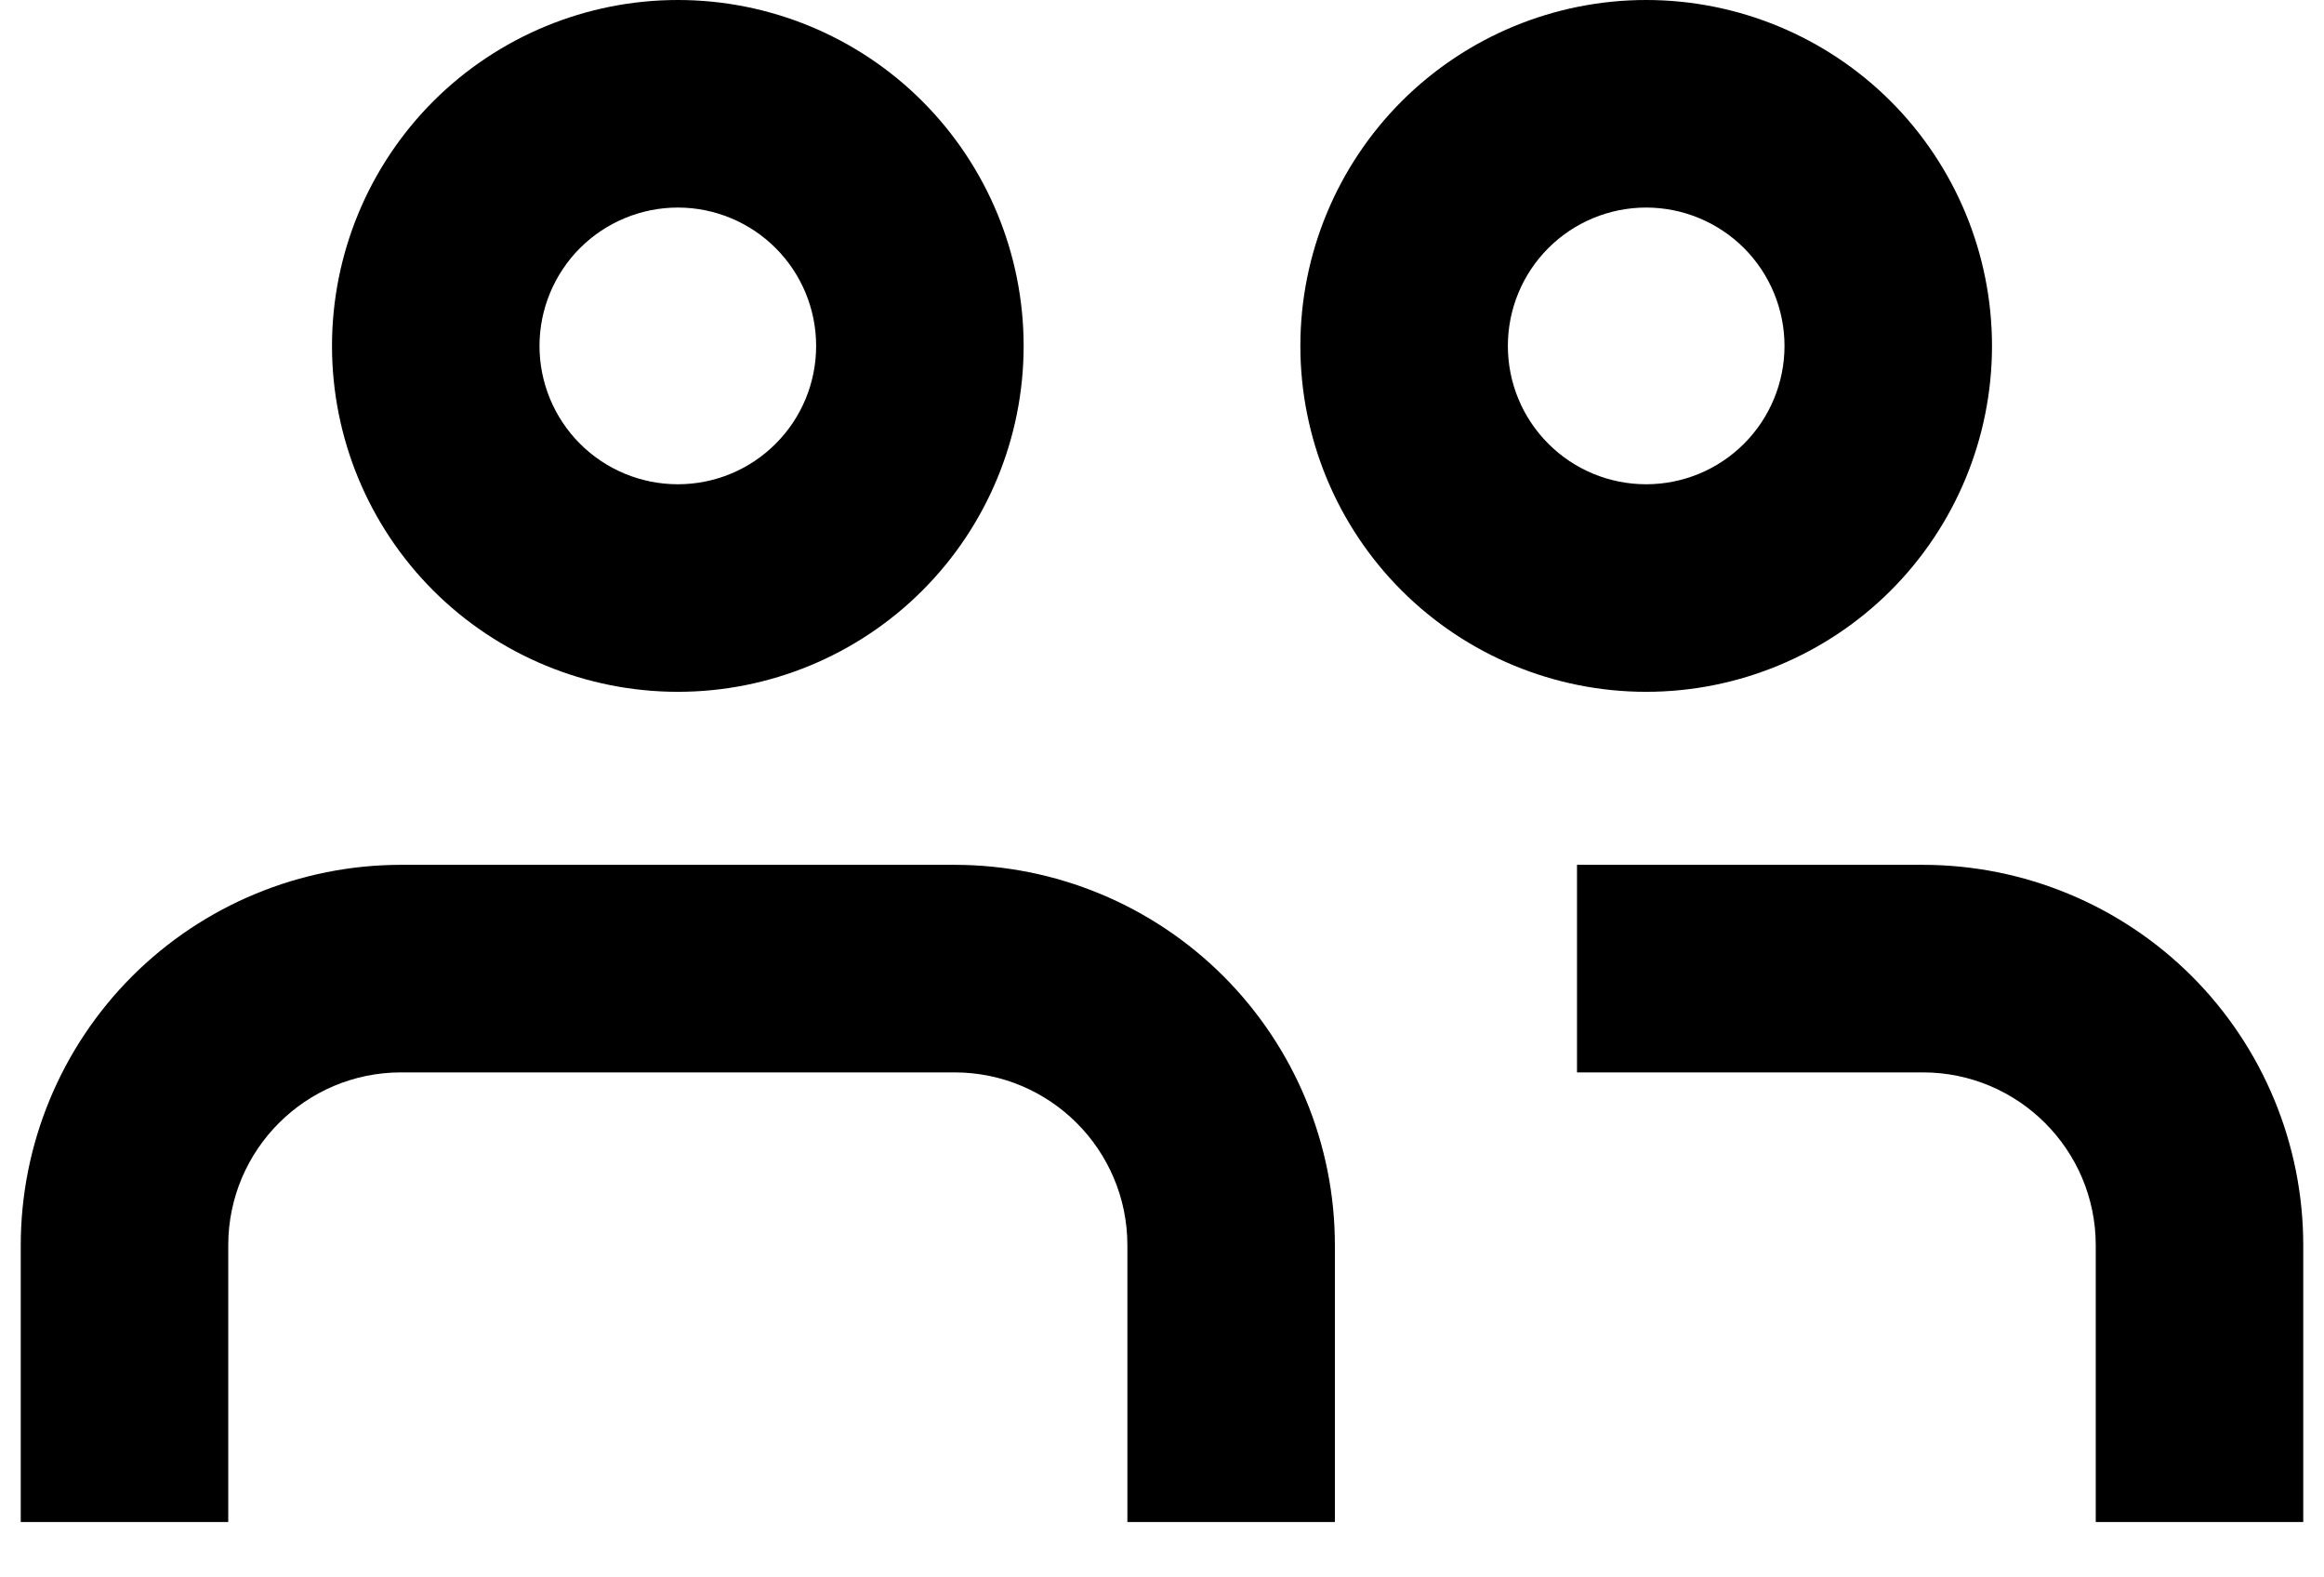 <svg width="28" height="19" viewBox="0 0 28 19" fill="none"
  xmlns="http://www.w3.org/2000/svg">
  <path fill-rule="evenodd" clip-rule="evenodd" d="M19.833 5.833C20.275 5.833 20.699 5.658 21.012 5.345C21.324 5.033 21.5 4.609 21.5 4.167C21.5 3.725 21.324 3.301 21.012 2.988C20.699 2.676 20.275 2.5 19.833 2.5C19.391 2.5 18.967 2.676 18.655 2.988C18.342 3.301 18.167 3.725 18.167 4.167C18.167 4.609 18.342 5.033 18.655 5.345C18.967 5.658 19.391 5.833 19.833 5.833V5.833ZM19.833 8.333C20.938 8.333 21.998 7.894 22.78 7.113C23.561 6.332 24 5.272 24 4.167C24 3.062 23.561 2.002 22.78 1.22C21.998 0.439 20.938 0 19.833 0C18.728 0 17.669 0.439 16.887 1.22C16.106 2.002 15.667 3.062 15.667 4.167C15.667 5.272 16.106 6.332 16.887 7.113C17.669 7.894 18.728 8.333 19.833 8.333V8.333ZM16.083 18.333V15C16.083 13.784 15.6 12.619 14.741 11.759C13.881 10.9 12.716 10.417 11.5 10.417H4.833C3.618 10.417 2.452 10.9 1.592 11.759C0.733 12.619 0.25 13.784 0.25 15V18.333H2.75V15C2.75 13.85 3.683 12.917 4.833 12.917H11.5C12.65 12.917 13.583 13.85 13.583 15V18.333H16.083ZM27.75 15V18.333H25.25V15C25.25 13.85 24.317 12.917 23.167 12.917H19V10.417H23.167C24.382 10.417 25.548 10.9 26.408 11.759C27.267 12.619 27.75 13.784 27.75 15V15ZM9.833 4.167C9.833 4.609 9.658 5.033 9.345 5.345C9.033 5.658 8.609 5.833 8.167 5.833C7.725 5.833 7.301 5.658 6.988 5.345C6.676 5.033 6.5 4.609 6.5 4.167C6.5 3.725 6.676 3.301 6.988 2.988C7.301 2.676 7.725 2.5 8.167 2.5C8.609 2.5 9.033 2.676 9.345 2.988C9.658 3.301 9.833 3.725 9.833 4.167V4.167ZM12.333 4.167C12.333 5.272 11.894 6.332 11.113 7.113C10.332 7.894 9.272 8.333 8.167 8.333C7.062 8.333 6.002 7.894 5.22 7.113C4.439 6.332 4 5.272 4 4.167C4 3.062 4.439 2.002 5.22 1.22C6.002 0.439 7.062 0 8.167 0C9.272 0 10.332 0.439 11.113 1.22C11.894 2.002 12.333 3.062 12.333 4.167V4.167Z" fill="black"/>
</svg>
